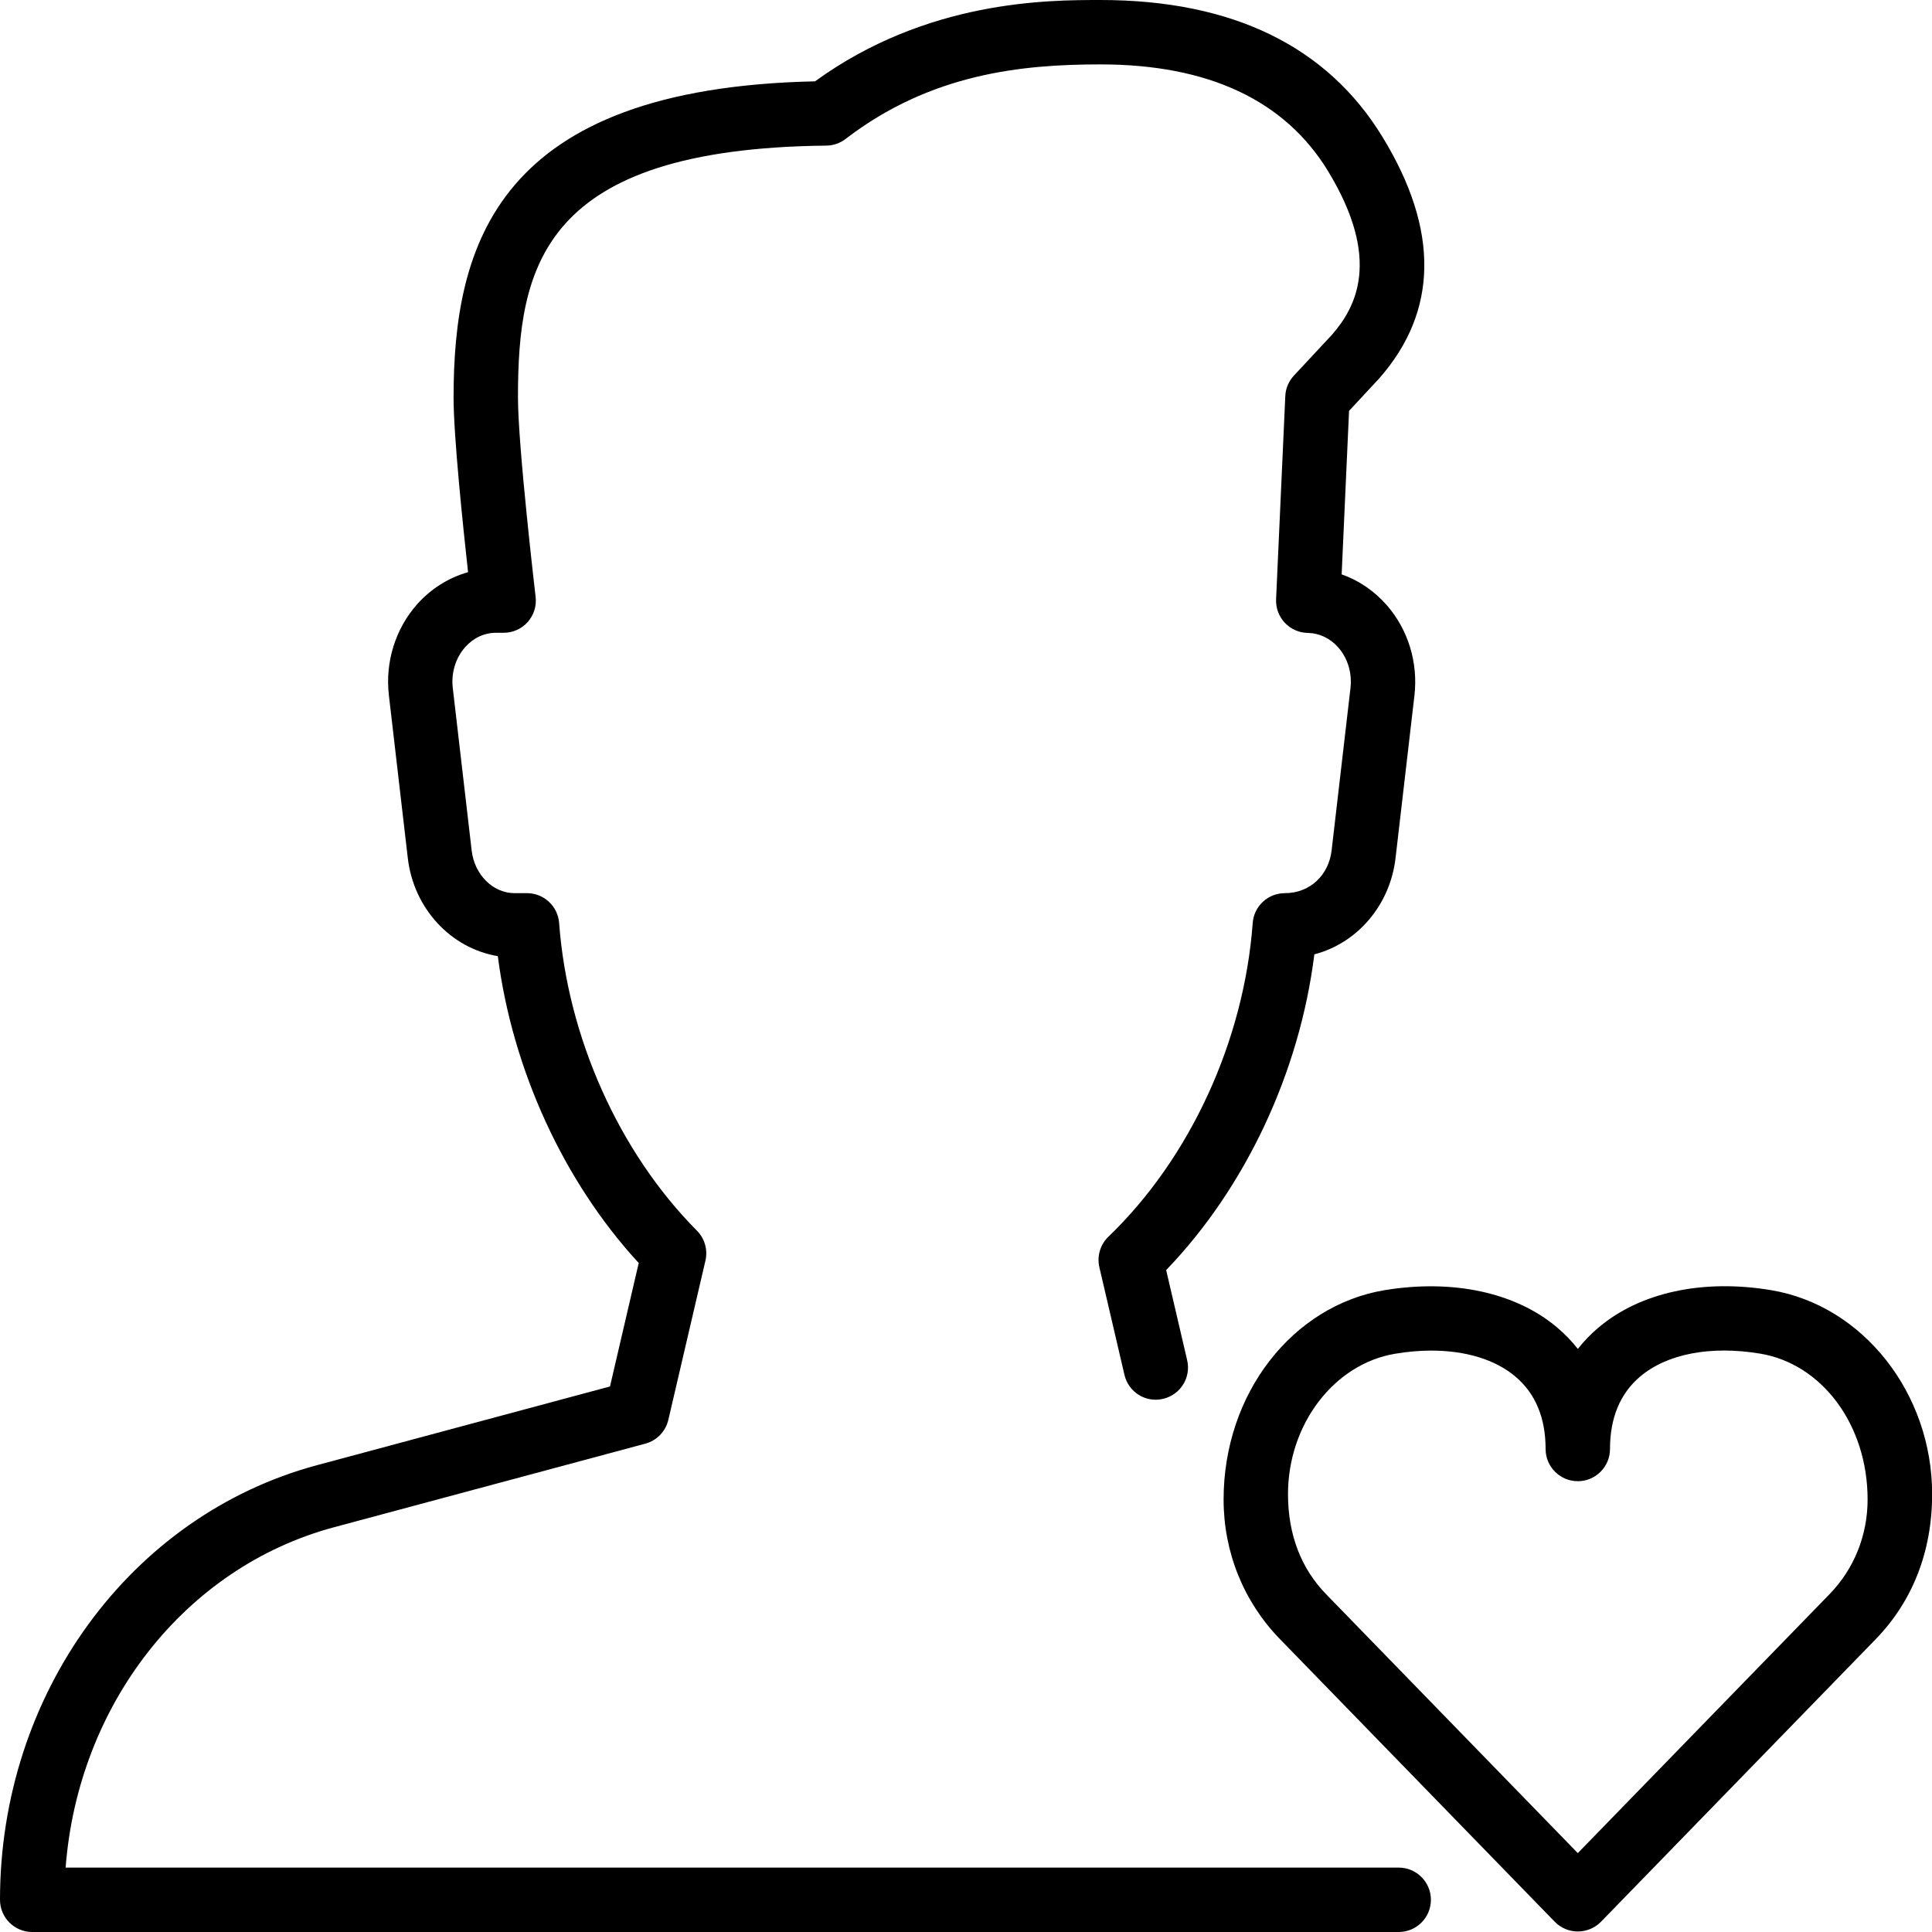 <?xml version="1.0" encoding="iso-8859-1"?>
<!-- Generator: Adobe Illustrator 19.2.1, SVG Export Plug-In . SVG Version: 6.00 Build 0)  -->
<svg version="1.1" xmlns="http://www.w3.org/2000/svg" xmlns:xlink="http://www.w3.org/1999/xlink" x="0px" y="0px"
	 viewBox="0 0 30 30" style="enable-background:new 0 0 30 30;" xml:space="preserve">
<g id="Add_User">
</g>
<g id="Remove_User">
</g>
<g id="Delete_User">
</g>
<g id="Done">
</g>
<g id="At_Symbol">
</g>
<g id="Question">
</g>
<g id="Answer">
</g>
<g id="Bring_Up">
</g>
<g id="Bring_Down">
</g>
<g id="Dismiss_User">
</g>
<g id="User_Speed">
</g>
<g id="User_Settings">
</g>
<g id="User_Refresh">
</g>
<g id="User_Time">
</g>
<g id="Dollar">
</g>
<g id="Euro">
</g>
<g id="Pound">
</g>
<g id="Bitcoin">
</g>
<g id="Global_User">
</g>
<g id="Waiting_User">
</g>
<g id="Writing_User_2">
</g>
<g id="Search_User">
</g>
<g id="Lock_User">
</g>
<g id="Mark_User">
</g>
<g id="Share_User">
</g>
<g id="Shopping">
</g>
<g id="User_Download">
</g>
<g id="User_Upload">
</g>
<g id="User_Statistics">
</g>
<g id="User_Defense">
</g>
<g id="User_Car">
</g>
<g id="User_Home">
	<g>
		<g>
			<path d="M24.5,29.992c-0.135,0-0.264-0.055-0.358-0.151l-4.268-4.39C19.311,24.872,19,24.102,19,23.284
				c0-1.65,1.074-3.012,2.498-3.25c1.06-0.175,2.037,0.034,2.681,0.579c0.12,0.102,0.228,0.213,0.322,0.333
				c0.094-0.121,0.202-0.232,0.322-0.333c0.644-0.545,1.62-0.757,2.681-0.579c1.424,0.238,2.498,1.6,2.498,3.167
				c0,0.901-0.311,1.67-0.874,2.25l-4.268,4.39C24.764,29.938,24.635,29.992,24.5,29.992z M22.227,20.972
				c-0.181,0-0.37,0.016-0.564,0.049C20.715,21.179,20,22.117,20,23.201c0,0.639,0.21,1.161,0.591,1.553l3.909,4.021l3.909-4.021
				C28.79,24.362,29,23.84,29,23.284c0-1.167-0.715-2.105-1.663-2.264c-0.769-0.129-1.45,0-1.87,0.356
				C25.157,21.639,25,22.017,25,22.5c0,0.276-0.224,0.5-0.5,0.5S24,22.776,24,22.5c0-0.483-0.157-0.861-0.468-1.124
				C23.219,21.111,22.759,20.972,22.227,20.972z"/>
		</g>
		<g>
			<path d="M21.719,30H0.5C0.224,30,0,29.776,0,29.5c0-3.196,2.024-5.97,4.923-6.749l4.549-1.222l0.446-1.917
				c-1.166-1.266-1.961-3.003-2.188-4.765c-0.726-0.121-1.307-0.736-1.398-1.525l-0.293-2.522c-0.061-0.519,0.1-1.036,0.439-1.418
				c0.215-0.241,0.49-0.413,0.79-0.497C7.186,8.14,7.043,6.764,7.043,6.174c0-2.373,0.671-4.805,5.613-4.911
				C14.395,0,16.274,0,17.088,0c2.046,0,3.521,0.717,4.382,2.131c0.879,1.441,0.862,2.7-0.051,3.742L20.948,6.38l-0.115,2.539
				c0.264,0.092,0.503,0.254,0.699,0.476c0.333,0.38,0.491,0.893,0.431,1.407l-0.293,2.521c-0.085,0.738-0.6,1.325-1.261,1.496
				c-0.228,1.829-1.066,3.619-2.301,4.903l0.326,1.399c0.063,0.269-0.104,0.538-0.374,0.6c-0.269,0.065-0.538-0.104-0.6-0.374
				l-0.389-1.669c-0.04-0.171,0.013-0.352,0.14-0.474c1.269-1.221,2.106-3.042,2.241-4.872c0.019-0.261,0.237-0.463,0.499-0.463
				c0.395,0,0.682-0.285,0.726-0.662l0.293-2.522c0.027-0.233-0.042-0.463-0.189-0.631c-0.126-0.143-0.294-0.223-0.473-0.226
				c-0.135-0.002-0.264-0.058-0.357-0.157c-0.093-0.099-0.142-0.23-0.136-0.366l0.143-3.155c0.005-0.119,0.053-0.231,0.134-0.318
				l0.587-0.63c0.372-0.425,0.783-1.167-0.061-2.551C19.948,1.556,18.761,1,17.088,1c-1.212,0-2.63,0.138-3.957,1.157
				c-0.086,0.066-0.191,0.103-0.299,0.104C8.41,2.308,8.043,4.139,8.043,6.174c0,0.753,0.271,3.071,0.274,3.094
				C8.334,9.41,8.289,9.552,8.194,9.659C8.1,9.765,7.963,9.826,7.821,9.826H7.699c-0.179,0-0.348,0.079-0.475,0.222
				c-0.15,0.169-0.221,0.401-0.193,0.637l0.293,2.522c0.044,0.377,0.331,0.662,0.668,0.662h0.191c0.262,0,0.479,0.202,0.499,0.463
				c0.131,1.775,0.931,3.561,2.14,4.778c0.121,0.122,0.171,0.298,0.132,0.465l-0.576,2.472c-0.042,0.18-0.179,0.322-0.357,0.37
				l-4.838,1.299C2.87,24.338,1.212,26.472,1.019,29h20.7c0.276,0,0.5,0.224,0.5,0.5S21.995,30,21.719,30z"/>
		</g>
	</g>
</g>
<g id="Park">
</g>
<g id="Recicle_User">
</g>
<g id="Wifi">
</g>
<g id="Attach_User">
</g>
<g id="Disabled_User">
</g>
<g id="User_Card">
</g>
<g id="Gaming">
</g>
<g id="User_Cloud">
</g>
<g id="User_Database">
</g>
<g id="Copyright">
</g>
<g id="No_Copyright">
</g>
<g id="Creative_Commun">
</g>
<g id="Eco-Friendly">
</g>
<g id="Percentage">
</g>
<g id="User_Love">
</g>
<g id="User_Place">
</g>
<g id="User_Key">
</g>
<g id="Sleeping">
</g>
<g id="Add_User_2">
</g>
<g id="Remove_User_2">
</g>
<g id="Delete_User_2">
</g>
<g id="Done_2">
</g>
<g id="At_Symbol_2">
</g>
<g id="Question_2">
</g>
<g id="Answer_2">
</g>
<g id="Bring_Up_2">
</g>
<g id="Bring_Down_2">
</g>
<g id="Dismiss_User_2">
</g>
<g id="User_Speed_2">
</g>
<g id="User_Settings_2">
</g>
<g id="Refresh_2">
</g>
<g id="Time_2">
</g>
<g id="Dollar_2">
</g>
<g id="Euro_2">
</g>
<g id="Pound_2">
</g>
<g id="Bitcoin_2">
</g>
<g id="Global_User_2">
</g>
<g id="Waiting_User_2">
</g>
<g id="Writing_User">
</g>
<g id="Search_User_2">
</g>
<g id="Lock_User_2">
</g>
<g id="Mark_User_2">
</g>
<g id="Share_User_2">
</g>
<g id="Shopping_2">
</g>
<g id="Download_2">
</g>
<g id="Upload_2">
</g>
<g id="User_Statistics_2">
</g>
<g id="User_Defense_2">
</g>
<g id="Car_2">
</g>
<g id="Home_2">
</g>
<g id="Park_2">
</g>
<g id="Recicle_User_2">
</g>
<g id="User_Wifi">
</g>
<g id="Attach_2">
</g>
<g id="Disabled_User_2">
</g>
<g id="User_Card_2">
</g>
<g id="Gaming_2">
</g>
<g id="Cloud_2">
</g>
<g id="Database_2">
</g>
<g id="Copyright_2">
</g>
<g id="No_Copyright_2">
</g>
<g id="Creative_Commun_2">
</g>
<g id="Eco-Friendly_2">
</g>
<g id="Percentage_2">
</g>
<g id="User_Love_2">
</g>
<g id="User_Rate_2">
</g>
<g id="User_Key_2">
</g>
<g id="Sleeping_2">
</g>
</svg>
